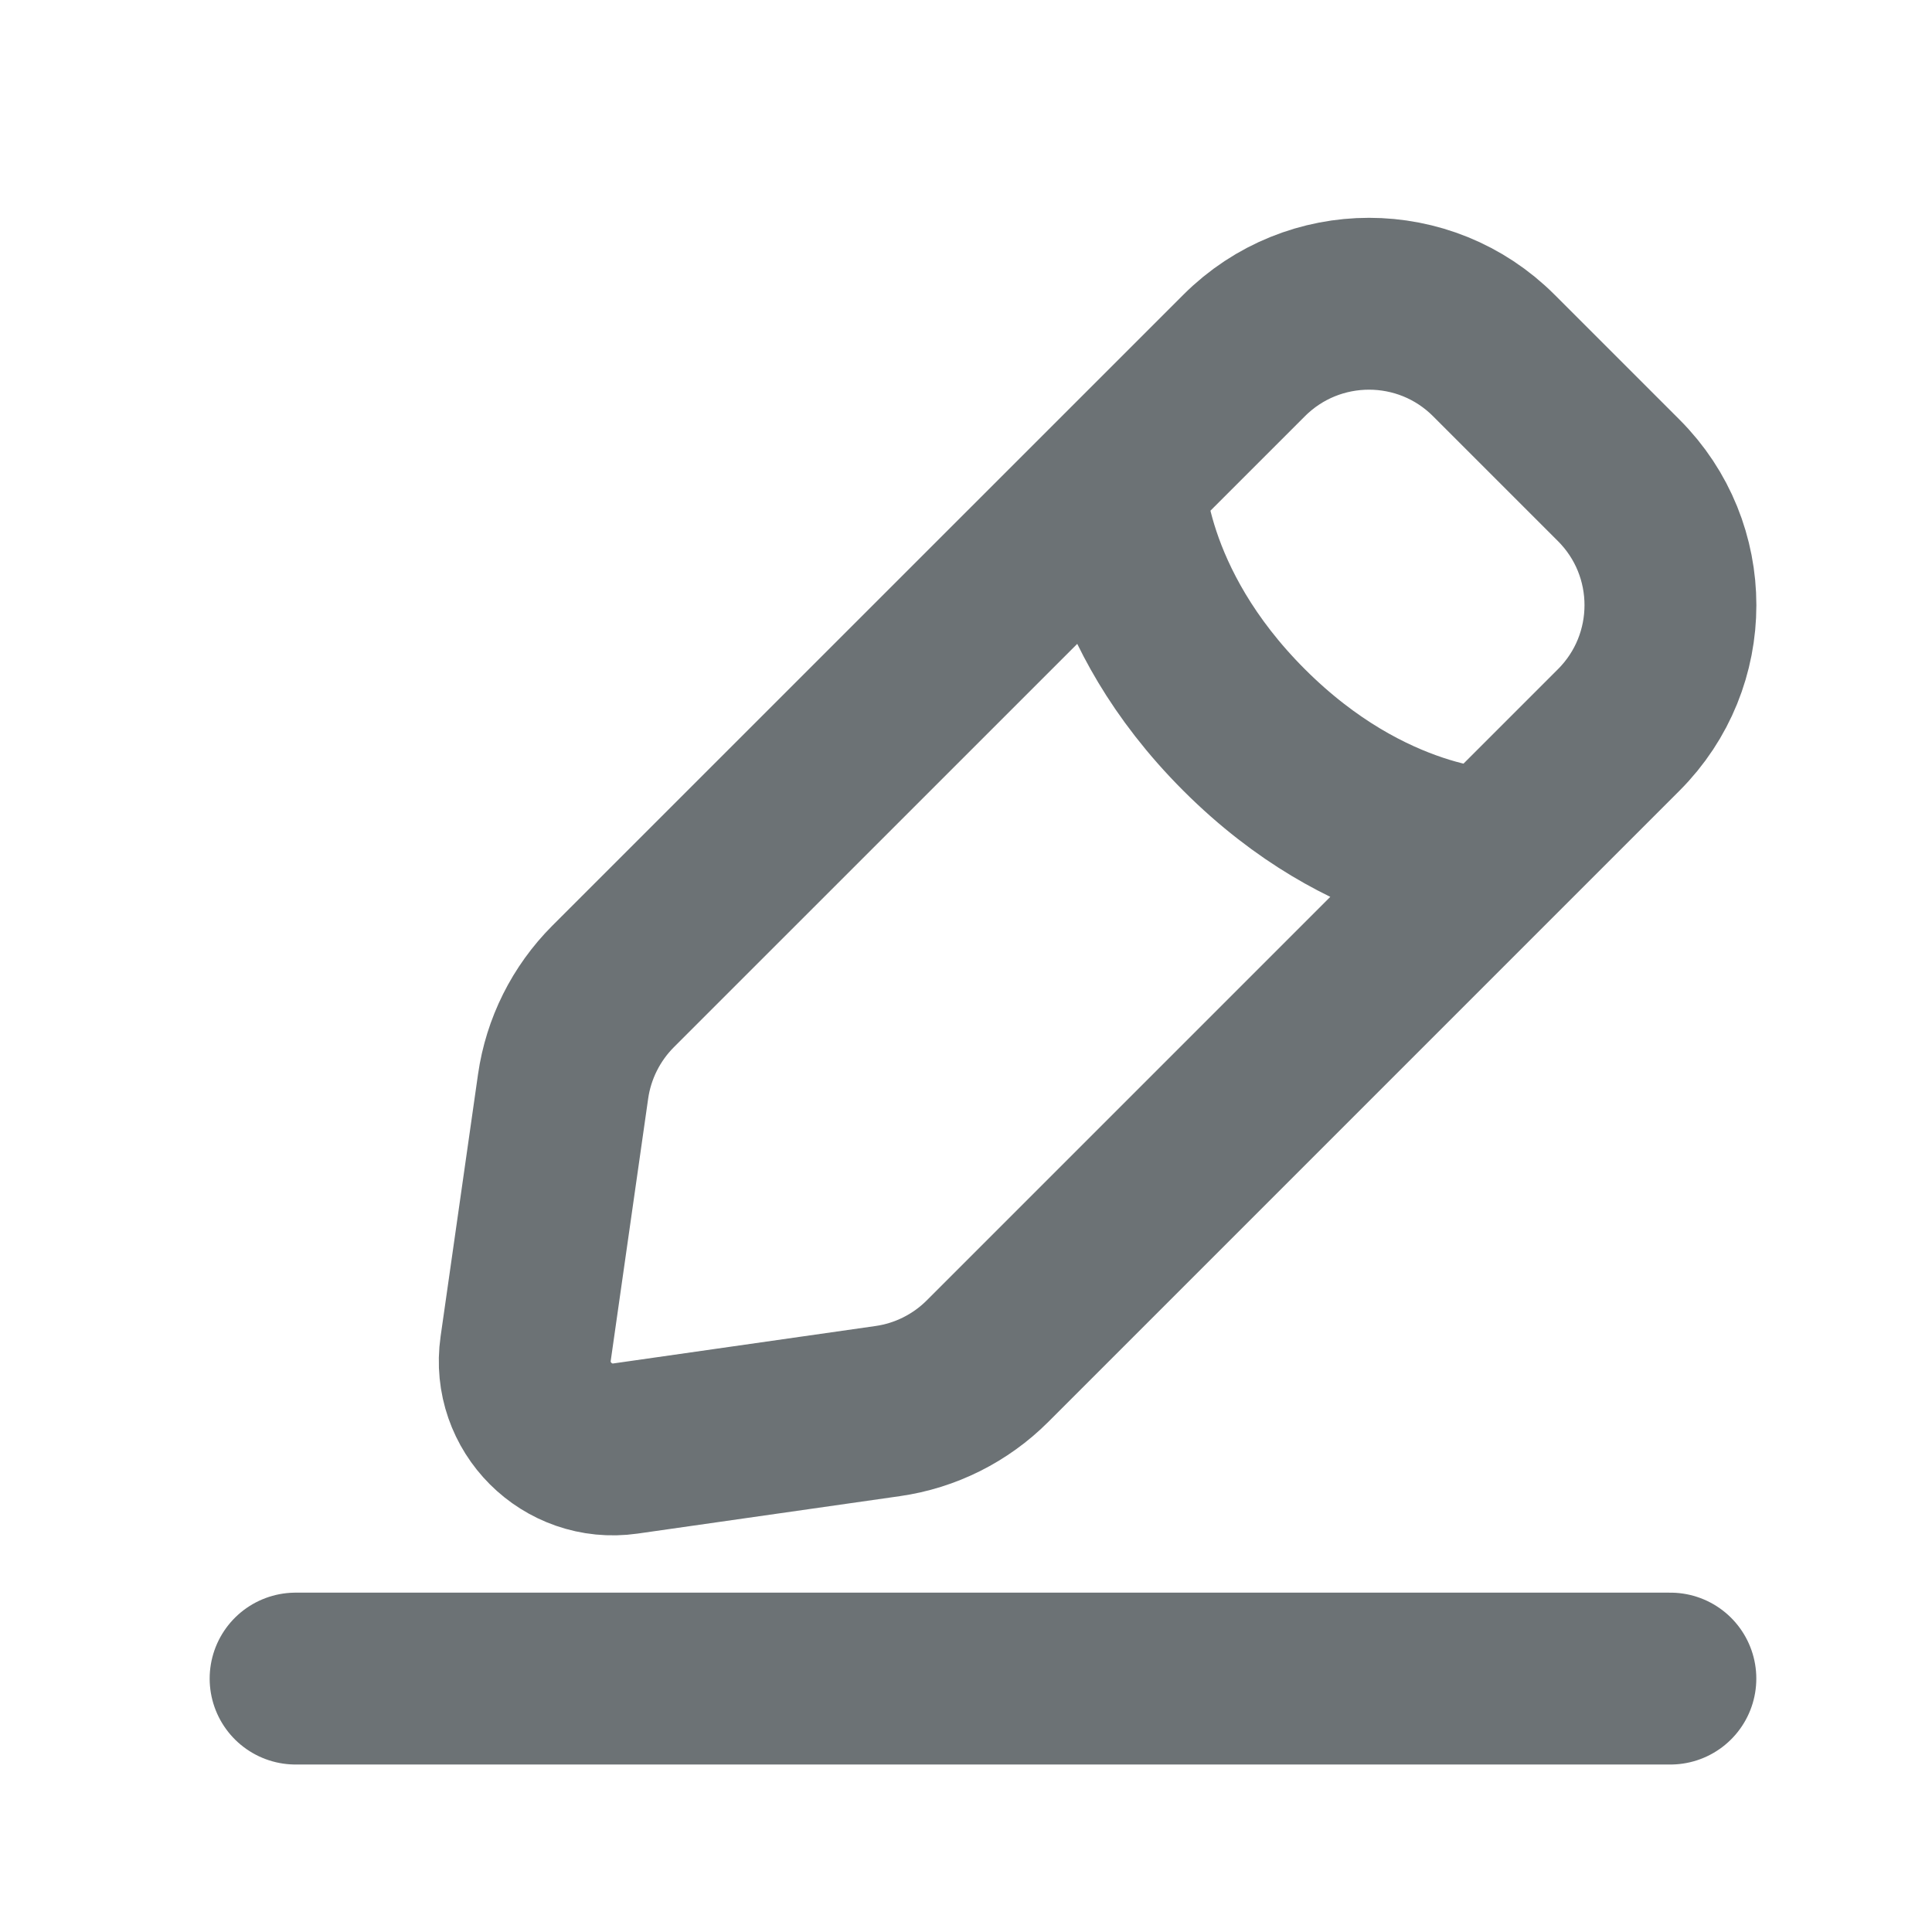 <svg width="24" height="24" viewBox="0 0 24 24" fill="none" xmlns="http://www.w3.org/2000/svg">
<path d="M3.672 20.852H20.75M13.904 5.967C13.904 5.967 13.904 7.518 15.455 9.068C17.006 10.619 18.557 10.619 18.557 10.619M7.77 17.994L11.027 17.529C11.497 17.462 11.932 17.244 12.268 16.908L20.108 9.068C20.965 8.212 20.965 6.823 20.108 5.967L18.557 4.416C17.701 3.559 16.312 3.559 15.455 4.416L7.615 12.255C7.28 12.591 7.062 13.027 6.995 13.496L6.53 16.753C6.426 17.477 7.047 18.097 7.77 17.994Z" stroke="#6C7275" stroke-width="2.135" stroke-linecap="round"/>
</svg>
